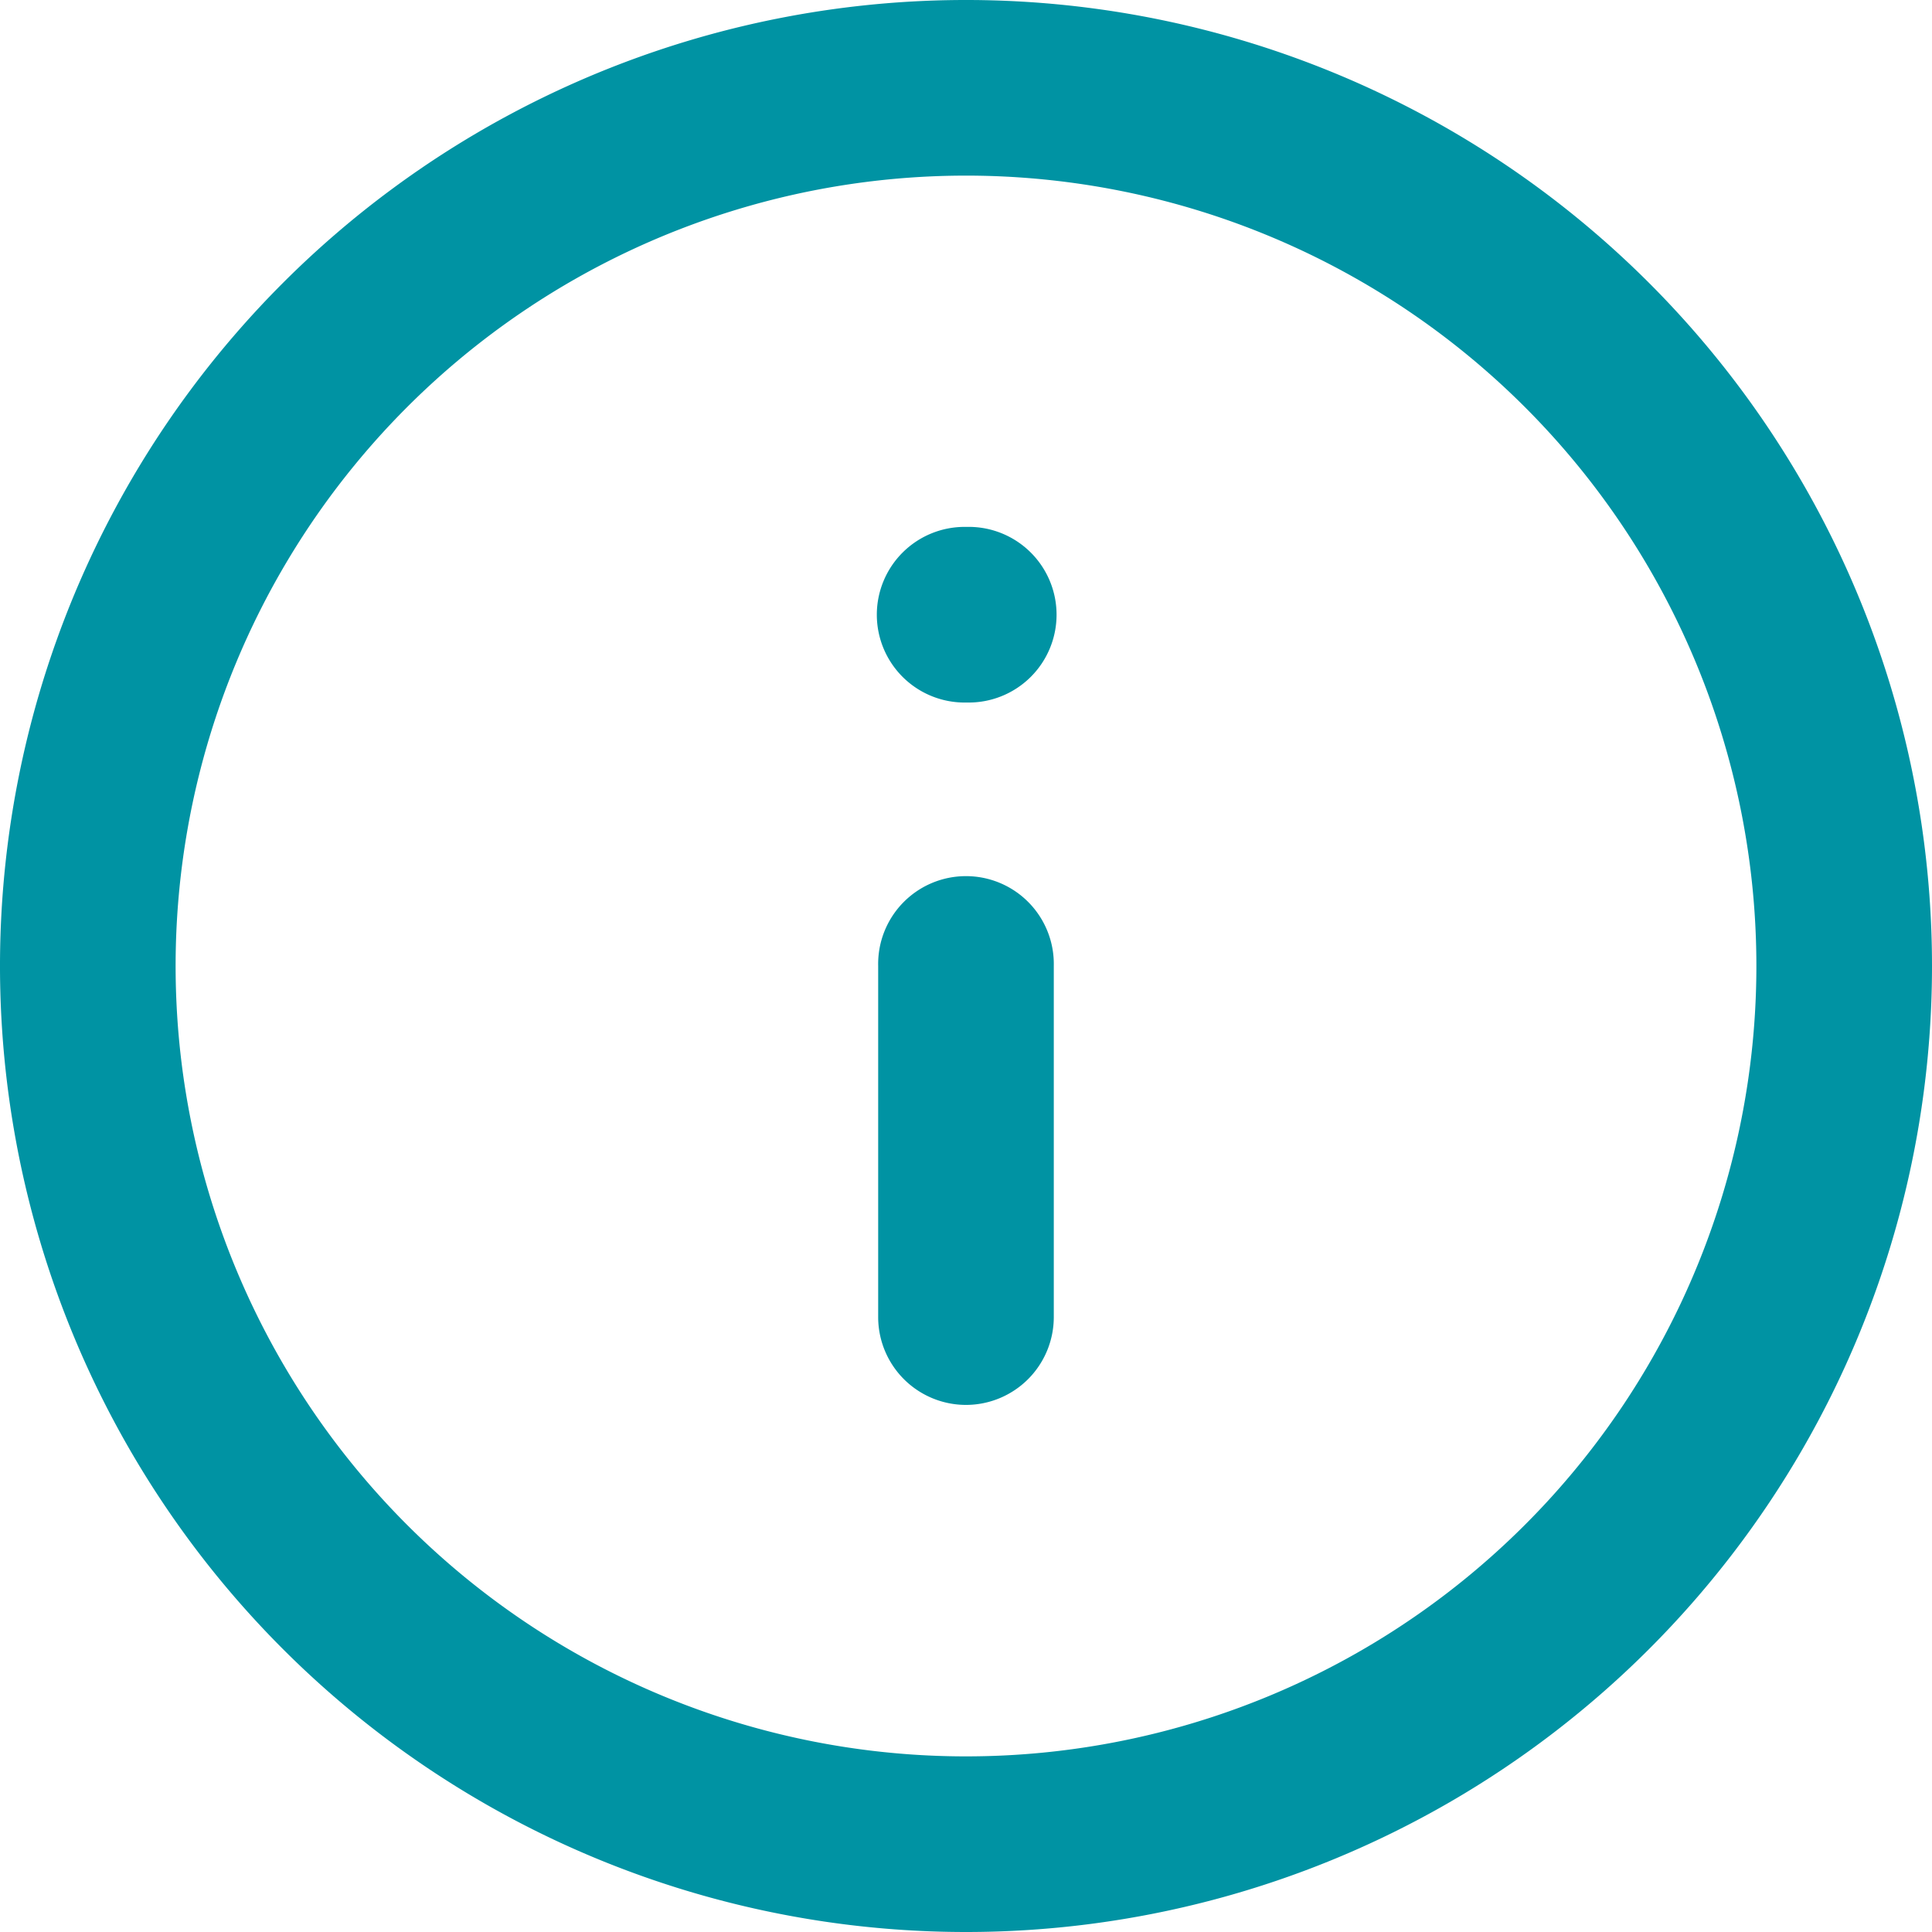 <svg id="Estados_ícono_notificación." data-name="Estados ícono notificación." xmlns="http://www.w3.org/2000/svg" width="50" height="50" viewBox="0 0 50 50">
  <g id="Grupo_38981" data-name="Grupo 38981">
    <path id="Trazado_28115" data-name="Trazado 28115" d="M886.994,341.068a25,25,0,1,1,25-25,25,25,0,0,1-25,25m0-45.455a20.455,20.455,0,1,0,20.455,20.455,20.453,20.453,0,0,0-20.455-20.455" transform="translate(-861.994 -291.068)" fill="#0093a3"/>
    <path id="Trazado_28116" data-name="Trazado 28116" d="M874.267,314.7a2.274,2.274,0,0,1-2.273-2.273v-9.091a2.273,2.273,0,1,1,4.545,0v9.091a2.274,2.274,0,0,1-2.273,2.273" transform="translate(-849.267 -278.341)" fill="#0093a3"/>
    <path id="Trazado_28117" data-name="Trazado 28117" d="M874.283,301.613a2.273,2.273,0,1,1-.023-4.545h.023a2.273,2.273,0,1,1,0,4.545" transform="translate(-849.26 -283.432)" fill="#0093a3"/>
  </g>
</svg>
